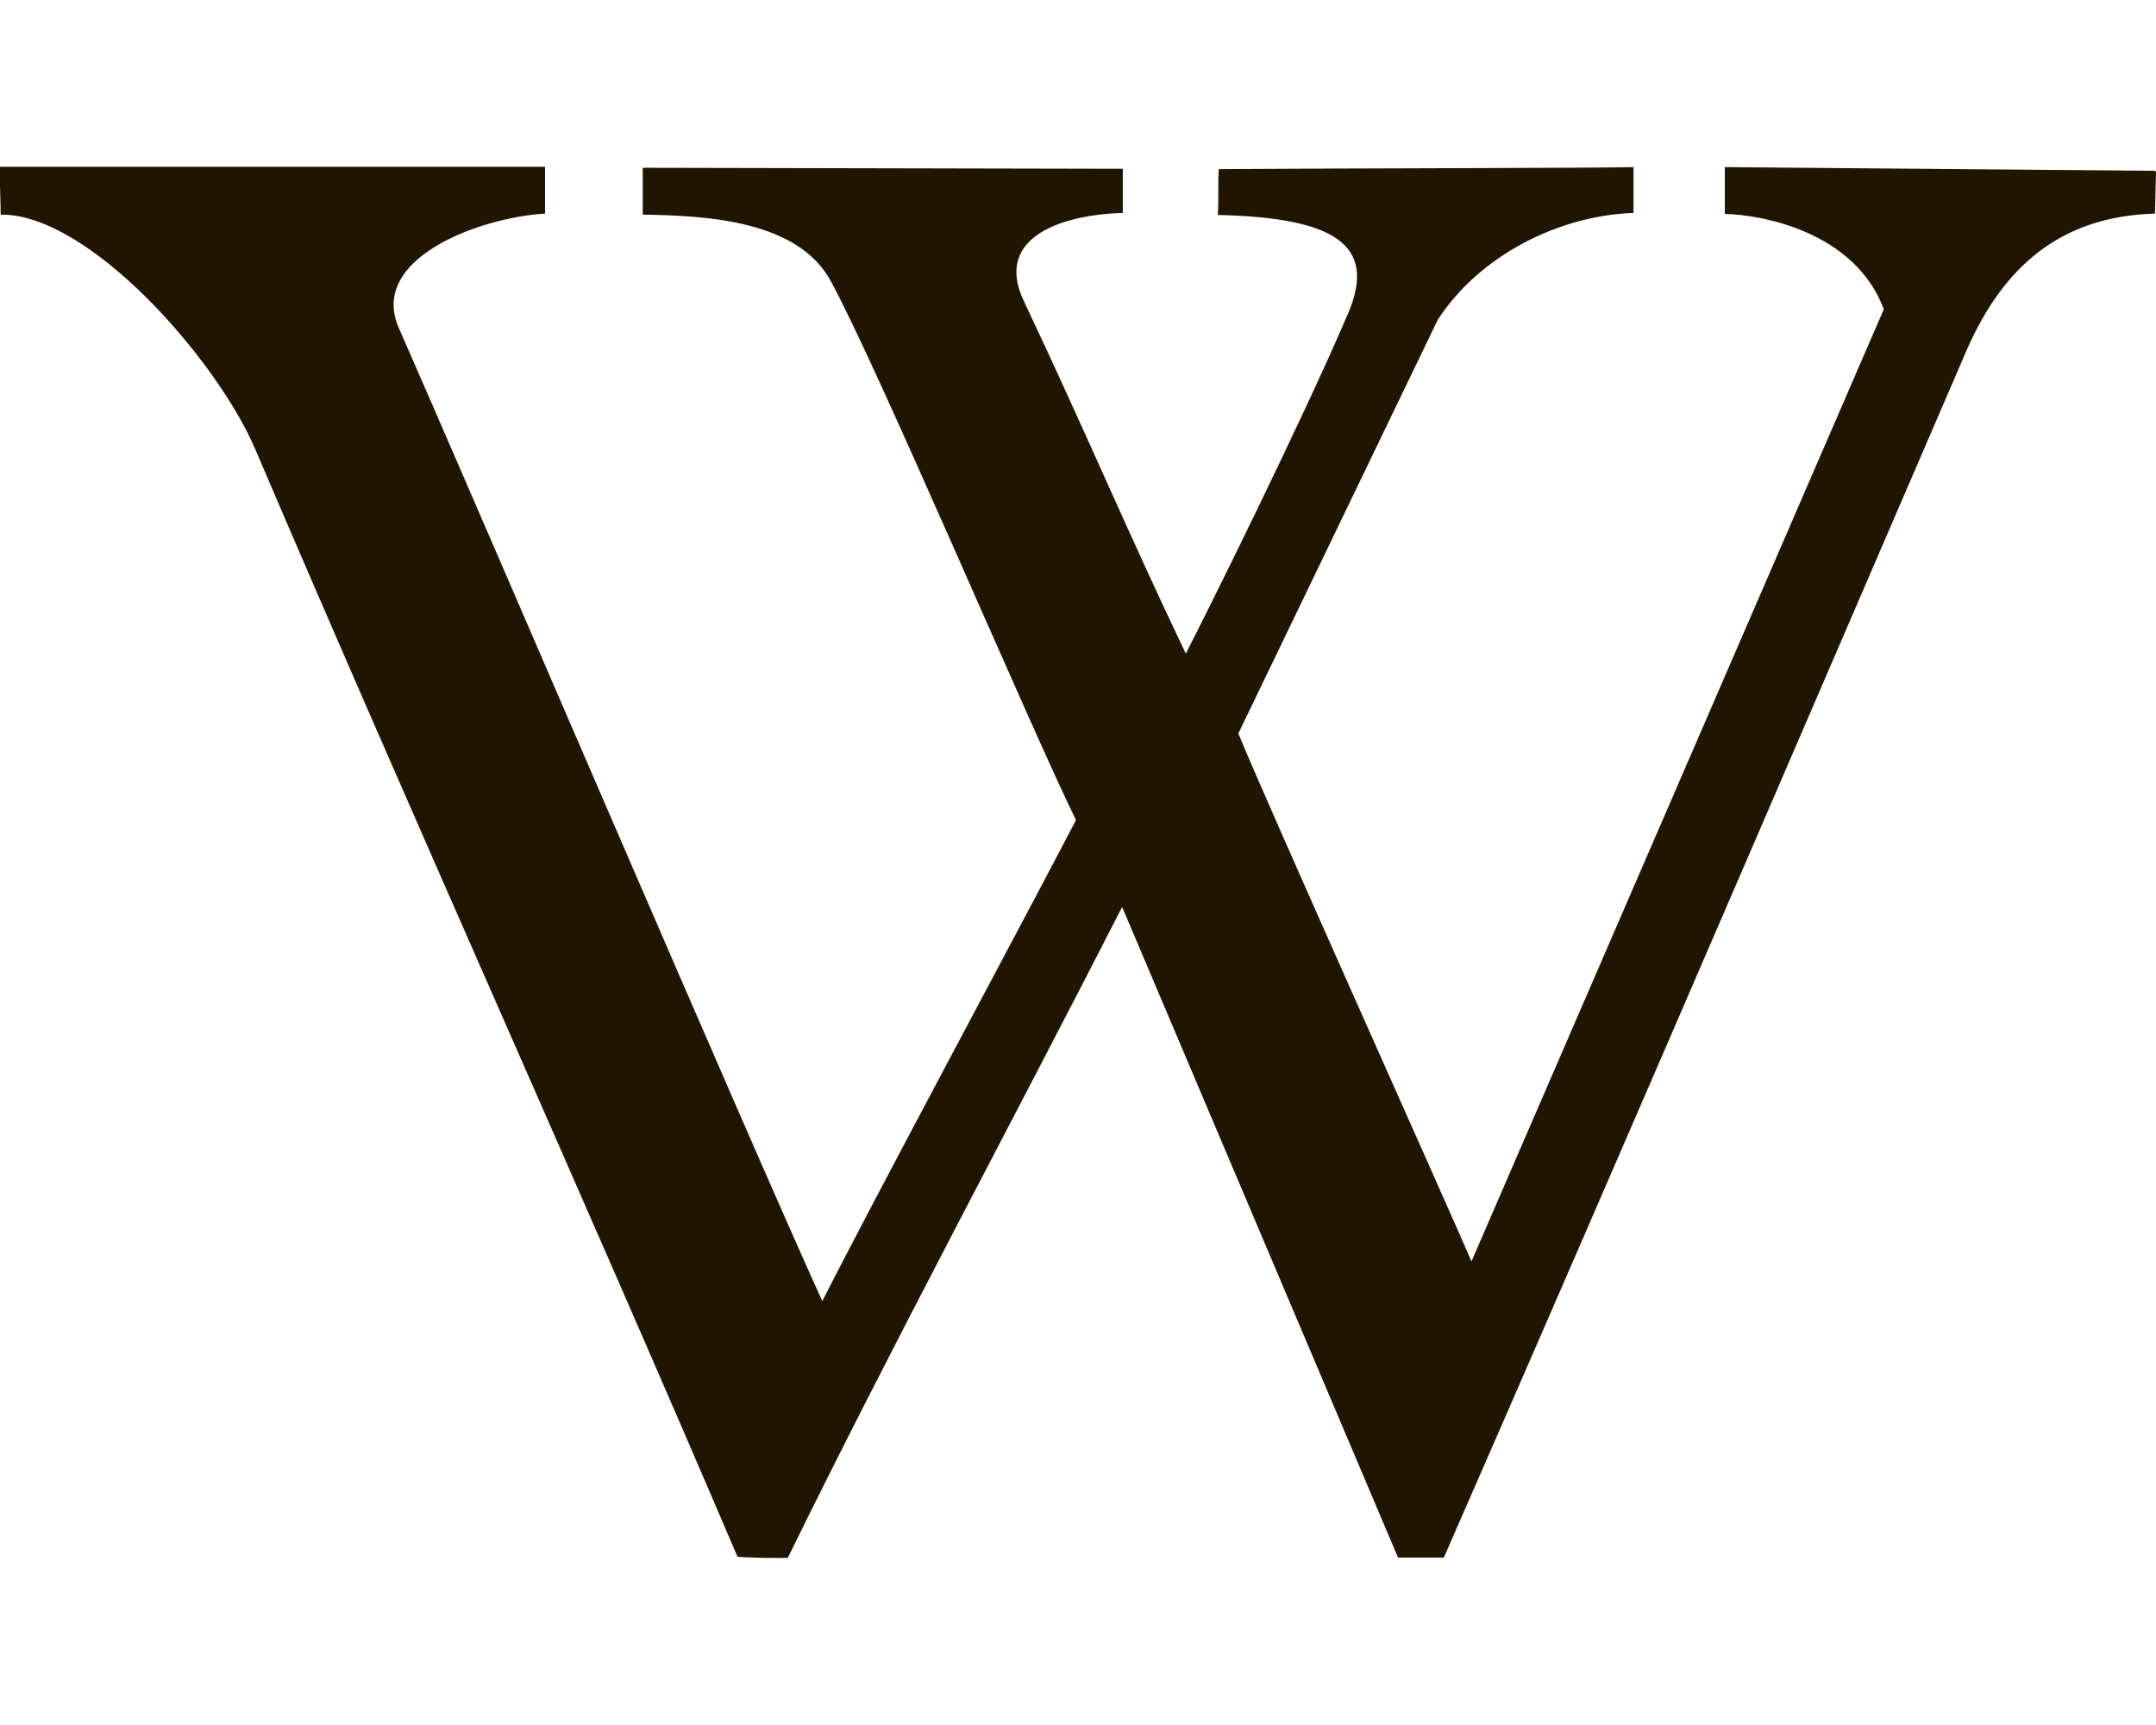 <?xml version="1.0" encoding="utf-8"?>
<!-- Generator: Adobe Illustrator 23.1.0, SVG Export Plug-In . SVG Version: 6.00 Build 0)  -->
<svg version="1.1" id="Слой_1" xmlns="http://www.w3.org/2000/svg" xmlns:xlink="http://www.w3.org/1999/xlink" x="0px" y="0px"
	 viewBox="0 0 640 512" style="enable-background:new 0 0 640 512;" xml:space="preserve">
<style type="text/css">
	.st0{fill:#201600;}
</style>
<path class="st0" d="M640,51.2l-0.3,12.2c-28.1,0.8-45,15.8-55.8,40.3c-25,57.8-103.3,240-155.3,358.6H415l-81.9-193.1
	c-32.5,63.6-68.3,130-99.2,193.1c-0.3,0.3-15,0-15-0.3C172,352.3,122.8,243.4,75.8,133.4c-11.4-26.7-49.4-70-75.6-69.7
	c0-3.1-0.3-10-0.3-14.2h161.9v13.9c-19.2,1.1-52.8,13.3-43.3,34.2c21.9,49.7,103.6,240.3,125.6,288.6c15-29.7,57.8-109.2,75.3-142.8
	c-13.9-28.3-58.6-133.9-72.8-160c-9.7-17.8-36.1-19.4-55.8-19.7V49.8l142.5,0.3v13.1c-19.4,0.6-38.1,7.8-29.4,26.1
	c18.9,40,30.6,68.1,48.1,104.7c5.6-10.8,34.7-69.4,48.1-100.8c8.9-20.6-3.9-28.6-38.6-29.4c0.3-3.6,0-10.3,0.3-13.6
	c44.4-0.3,111.1-0.3,123.1-0.6v13.6C462.4,64,439.1,76,426.8,94.9l-59.2,122.8c6.4,16.1,63.3,142.8,69.2,156.7L559.2,91.8
	c-8.6-23.1-36.4-28.1-47.2-28.3V49.6l127.8,1.1C639.8,50.7,640,51.2,640,51.2z"/>
</svg>
